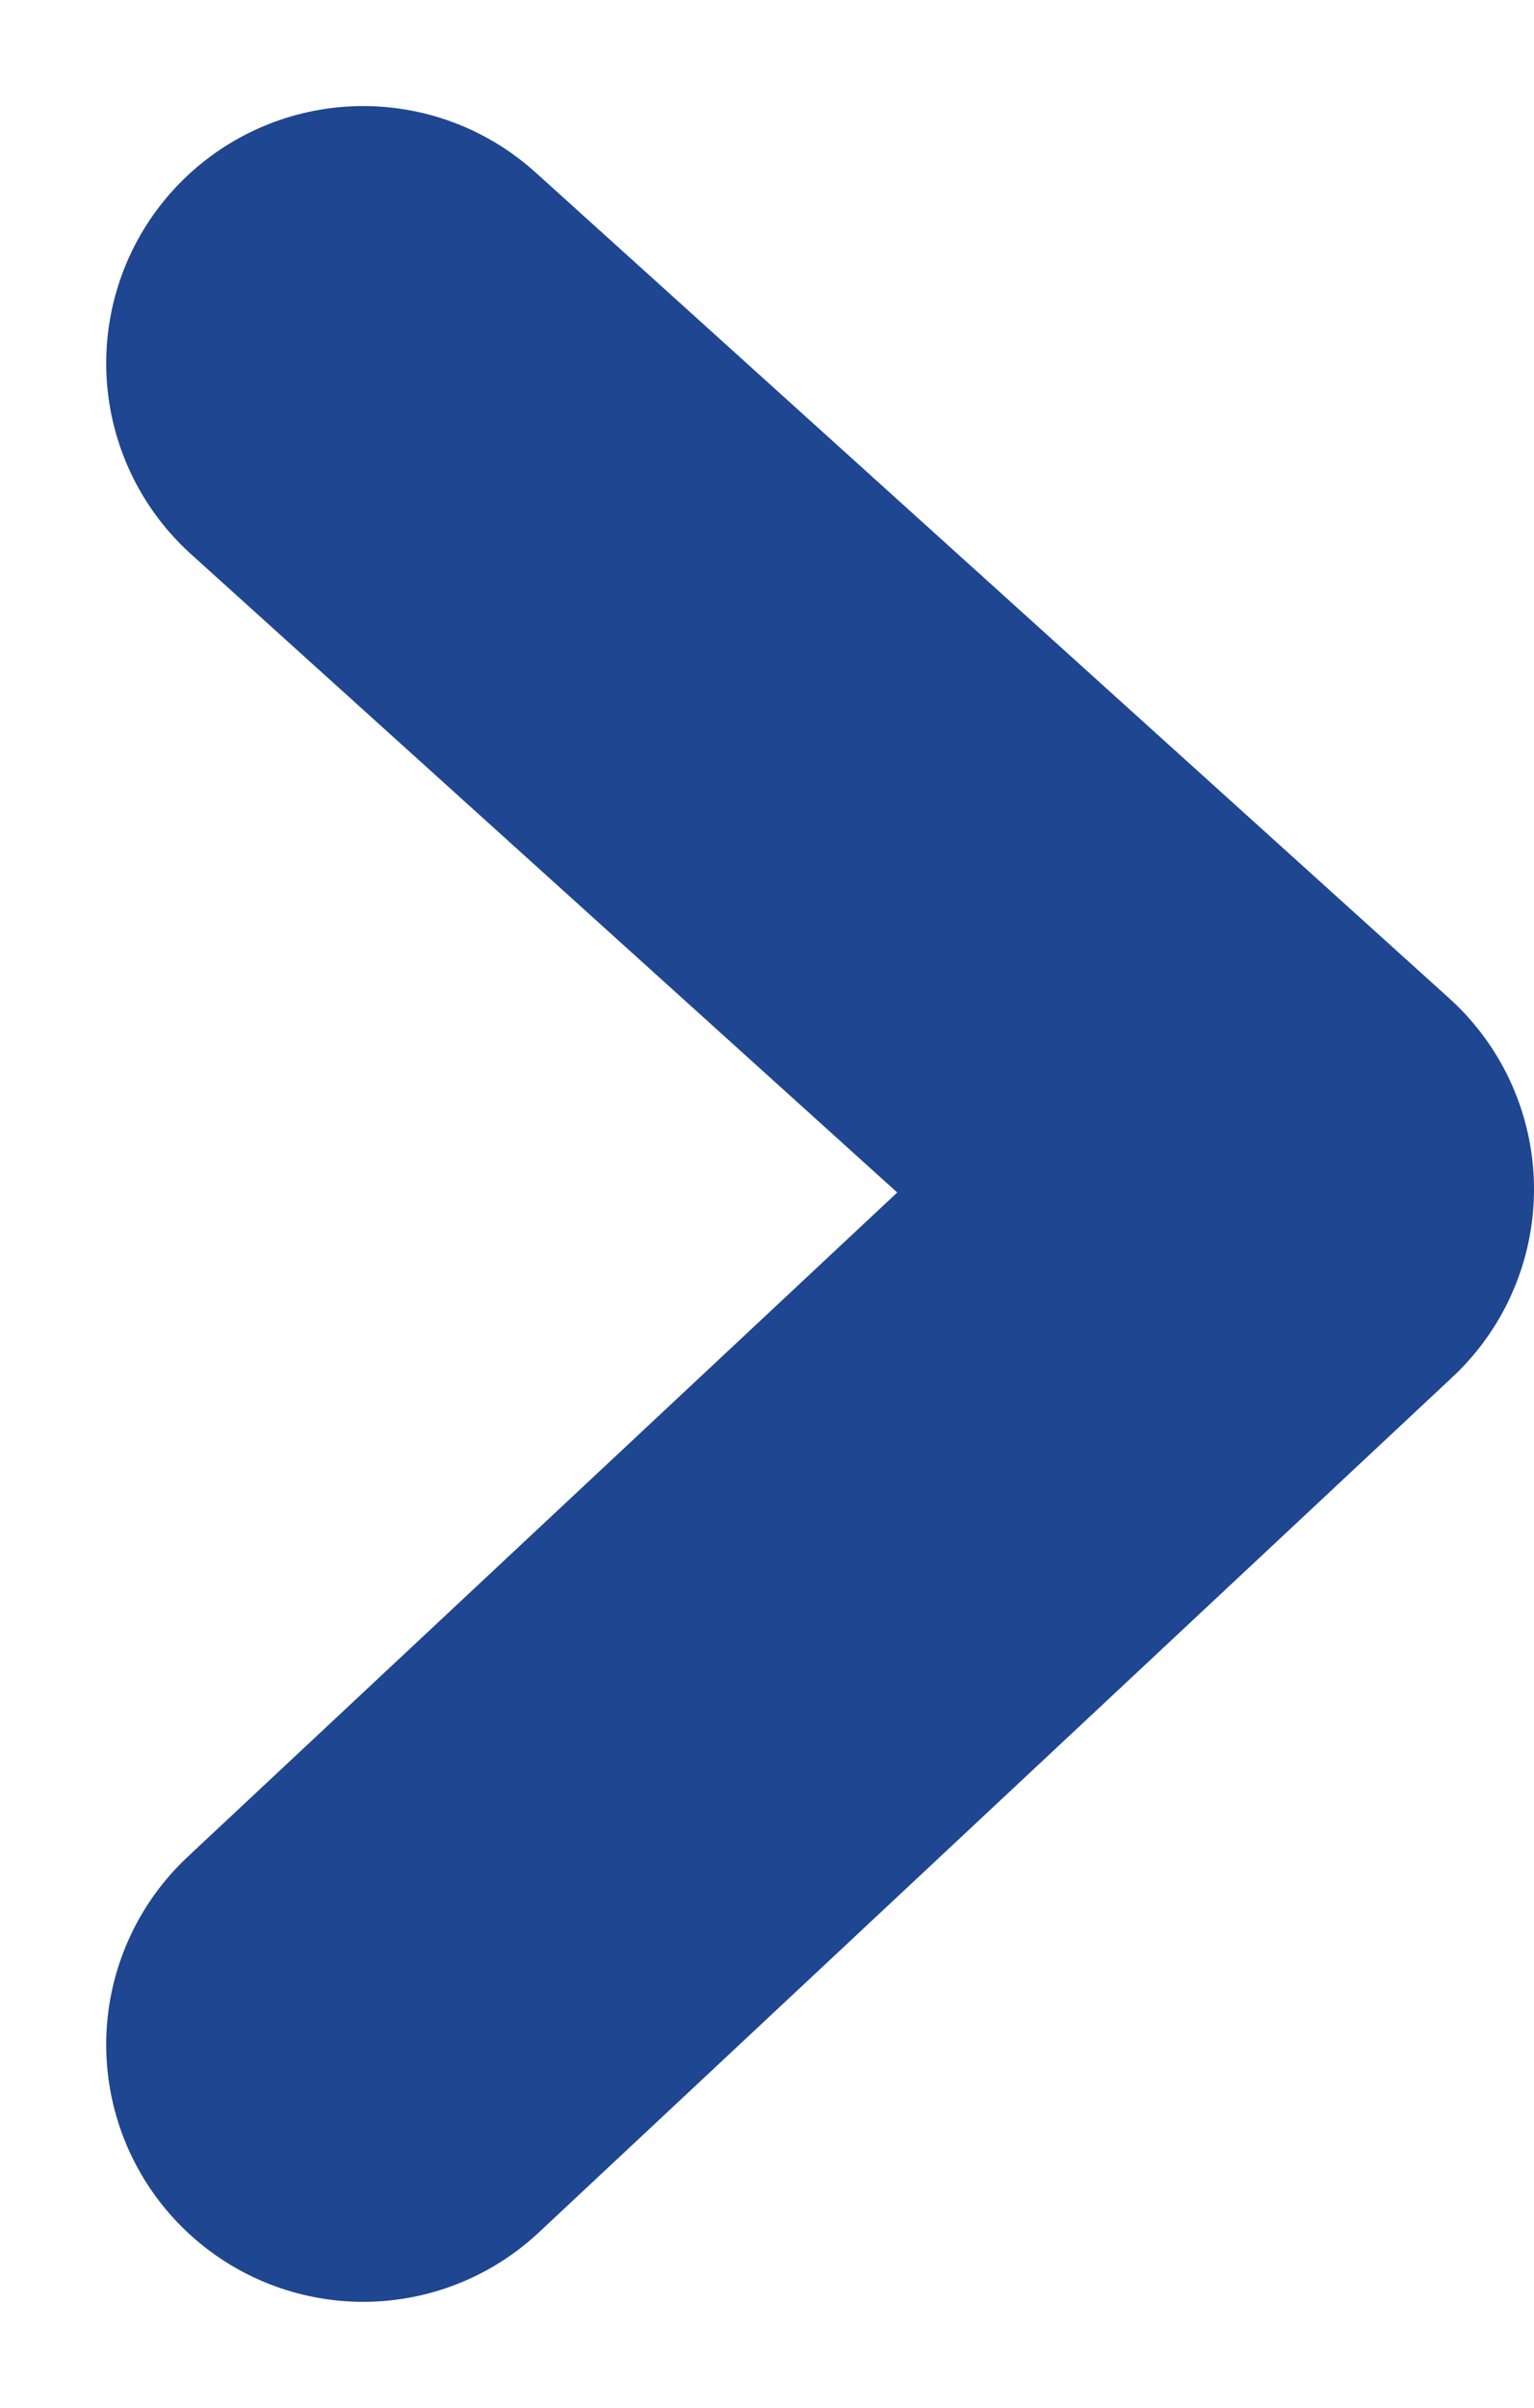 <svg xmlns="http://www.w3.org/2000/svg" width="14.921" height="23.409" viewBox="0 0 14.921 23.409">
  <path id="Trazado_42" data-name="Trazado 42" d="M3958.251,3038.428l-8.888,8.316,8.888,8.029" transform="translate(3961.784 3058.304) rotate(180)" fill="none" stroke="#1f4690" stroke-linecap="round" stroke-linejoin="round" stroke-width="5"/>
</svg>
